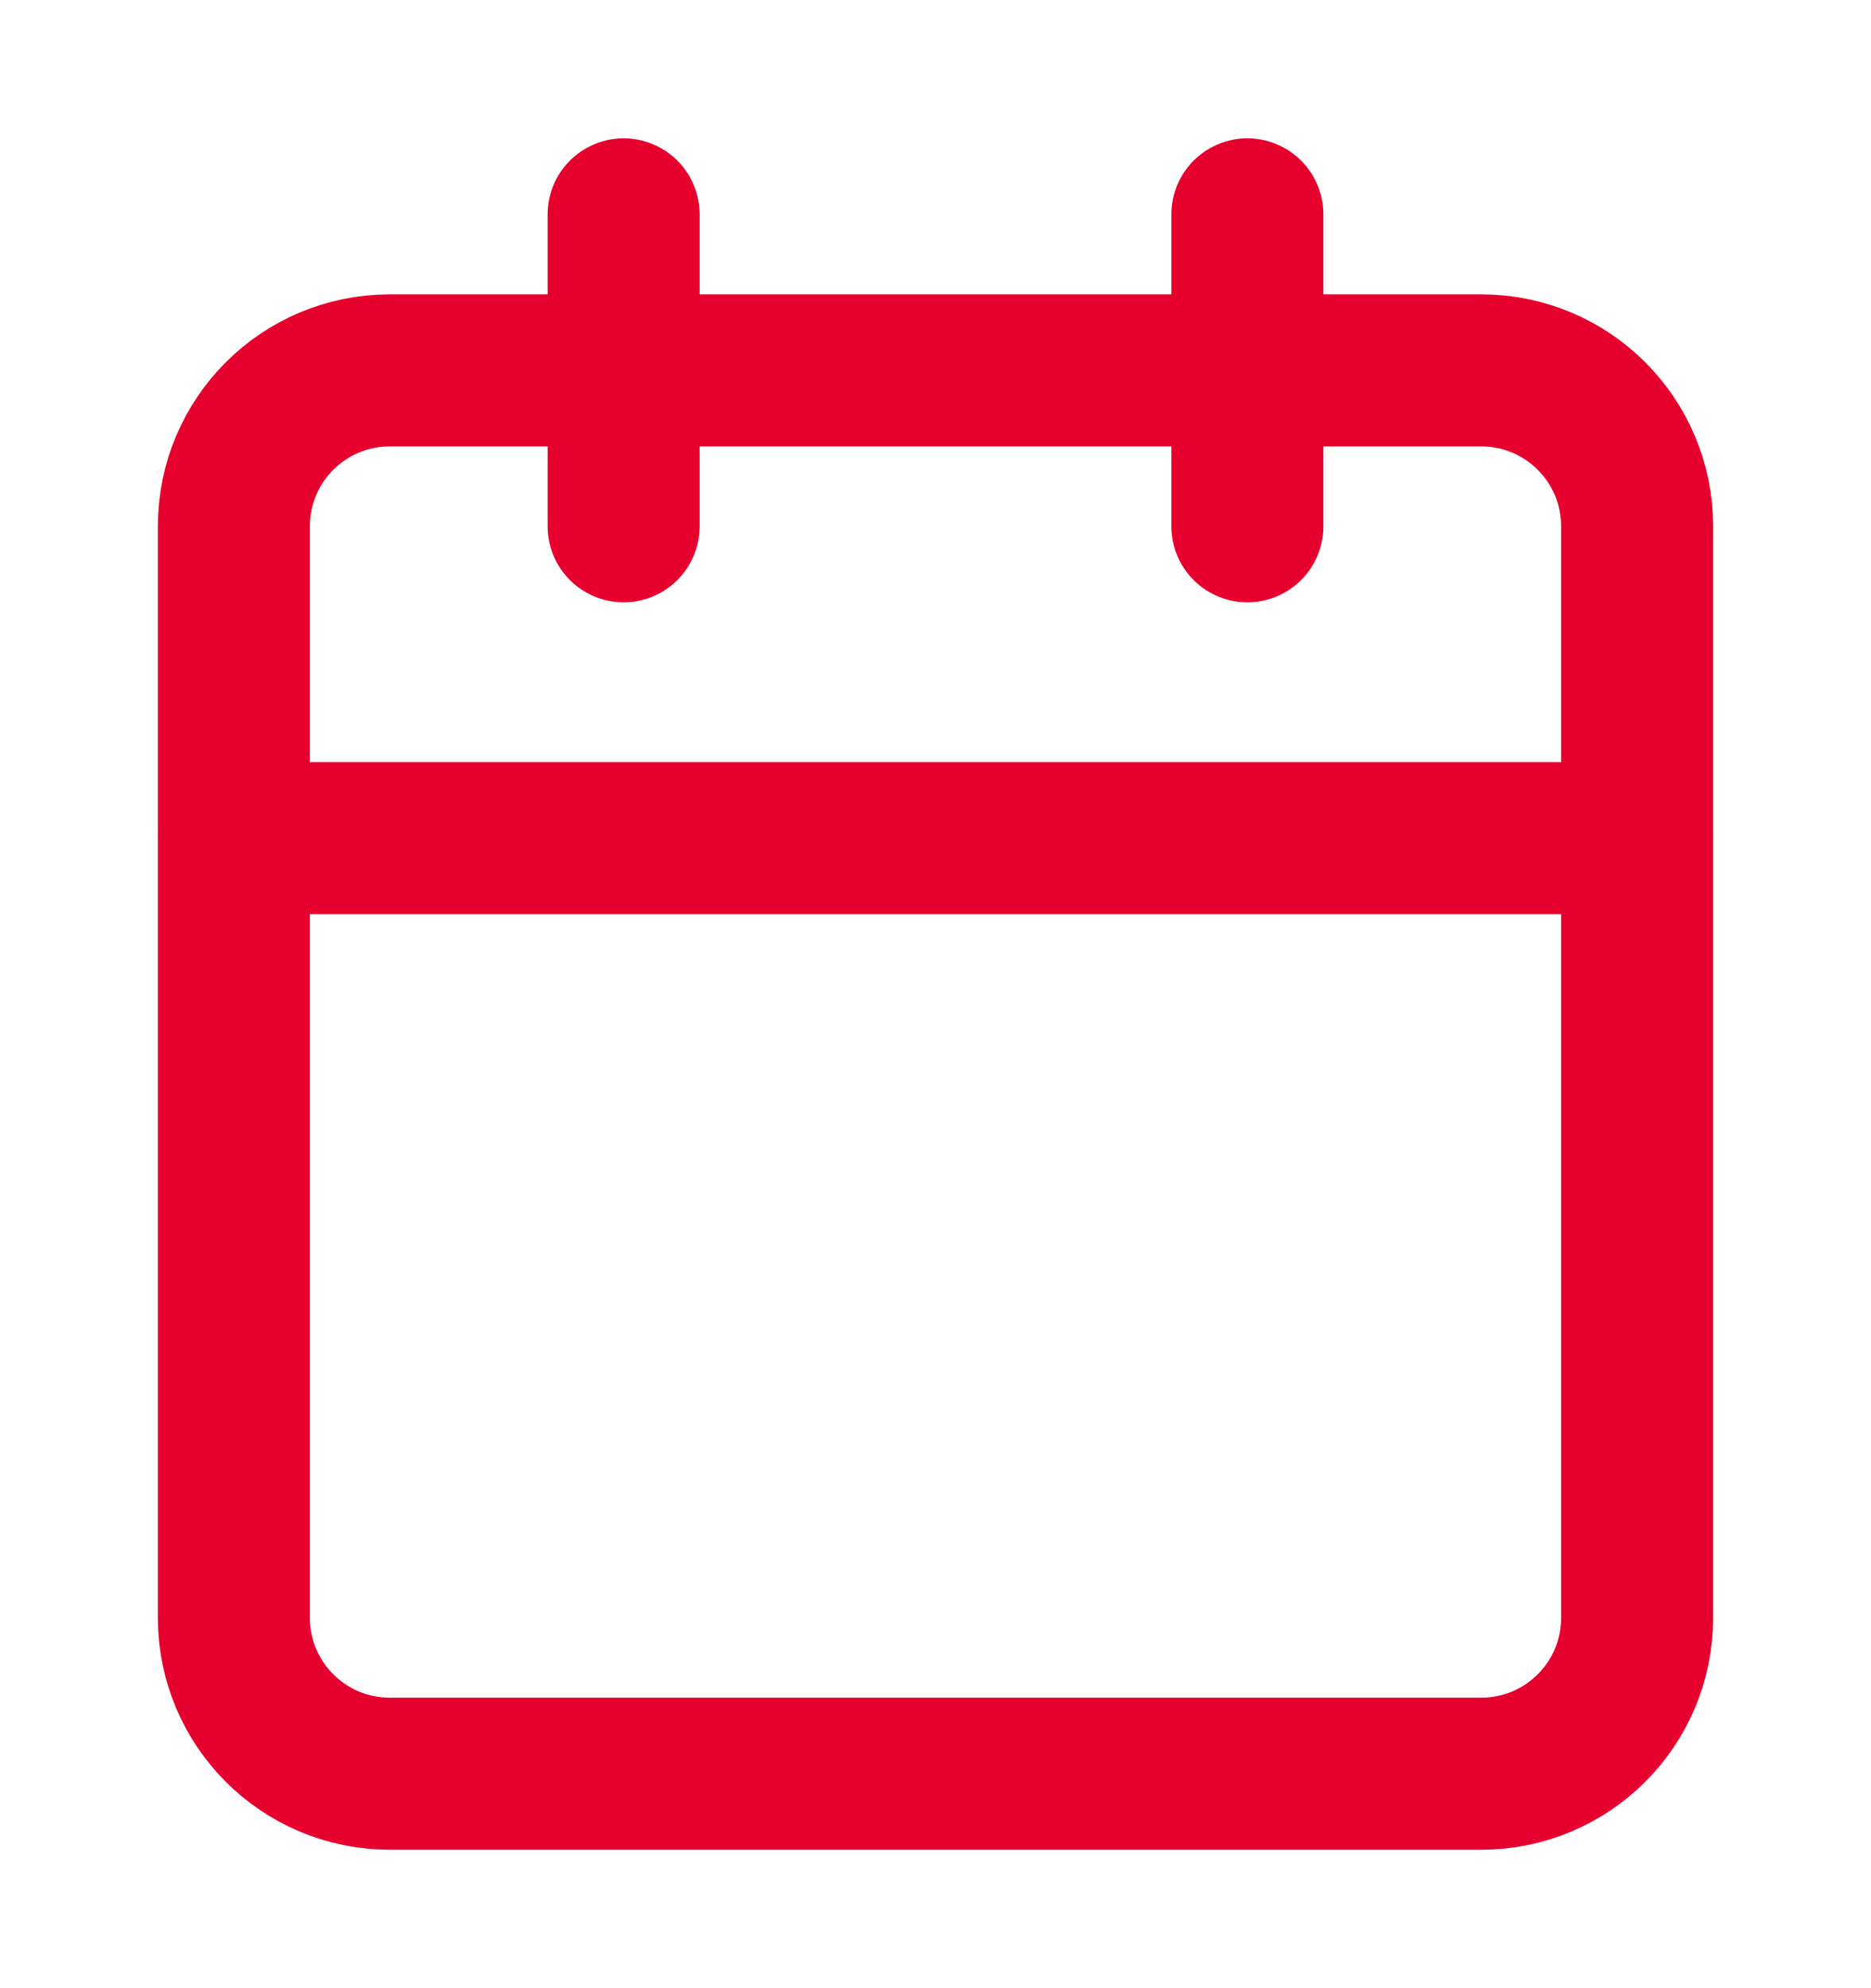 <svg width="16" height="17" viewBox="0 0 16 17" fill="none" xmlns="http://www.w3.org/2000/svg">
<path d="M12.667 3.167H3.333C2.597 3.167 2 3.763 2 4.5V13.833C2 14.57 2.597 15.166 3.333 15.166H12.667C13.403 15.166 14 14.57 14 13.833V4.5C14 3.763 13.403 3.167 12.667 3.167Z" stroke="#E6002D" stroke-width="1.3" stroke-linecap="round" stroke-linejoin="round"/>
<path d="M10.667 1.833V4.5" stroke="#E6002D" stroke-width="1.3" stroke-linecap="round" stroke-linejoin="round"/>
<path d="M5.333 1.833V4.5" stroke="#E6002D" stroke-width="1.3" stroke-linecap="round" stroke-linejoin="round"/>
<path d="M2 7.167H14" stroke="#E6002D" stroke-width="1.3" stroke-linecap="round" stroke-linejoin="round"/>
</svg>
